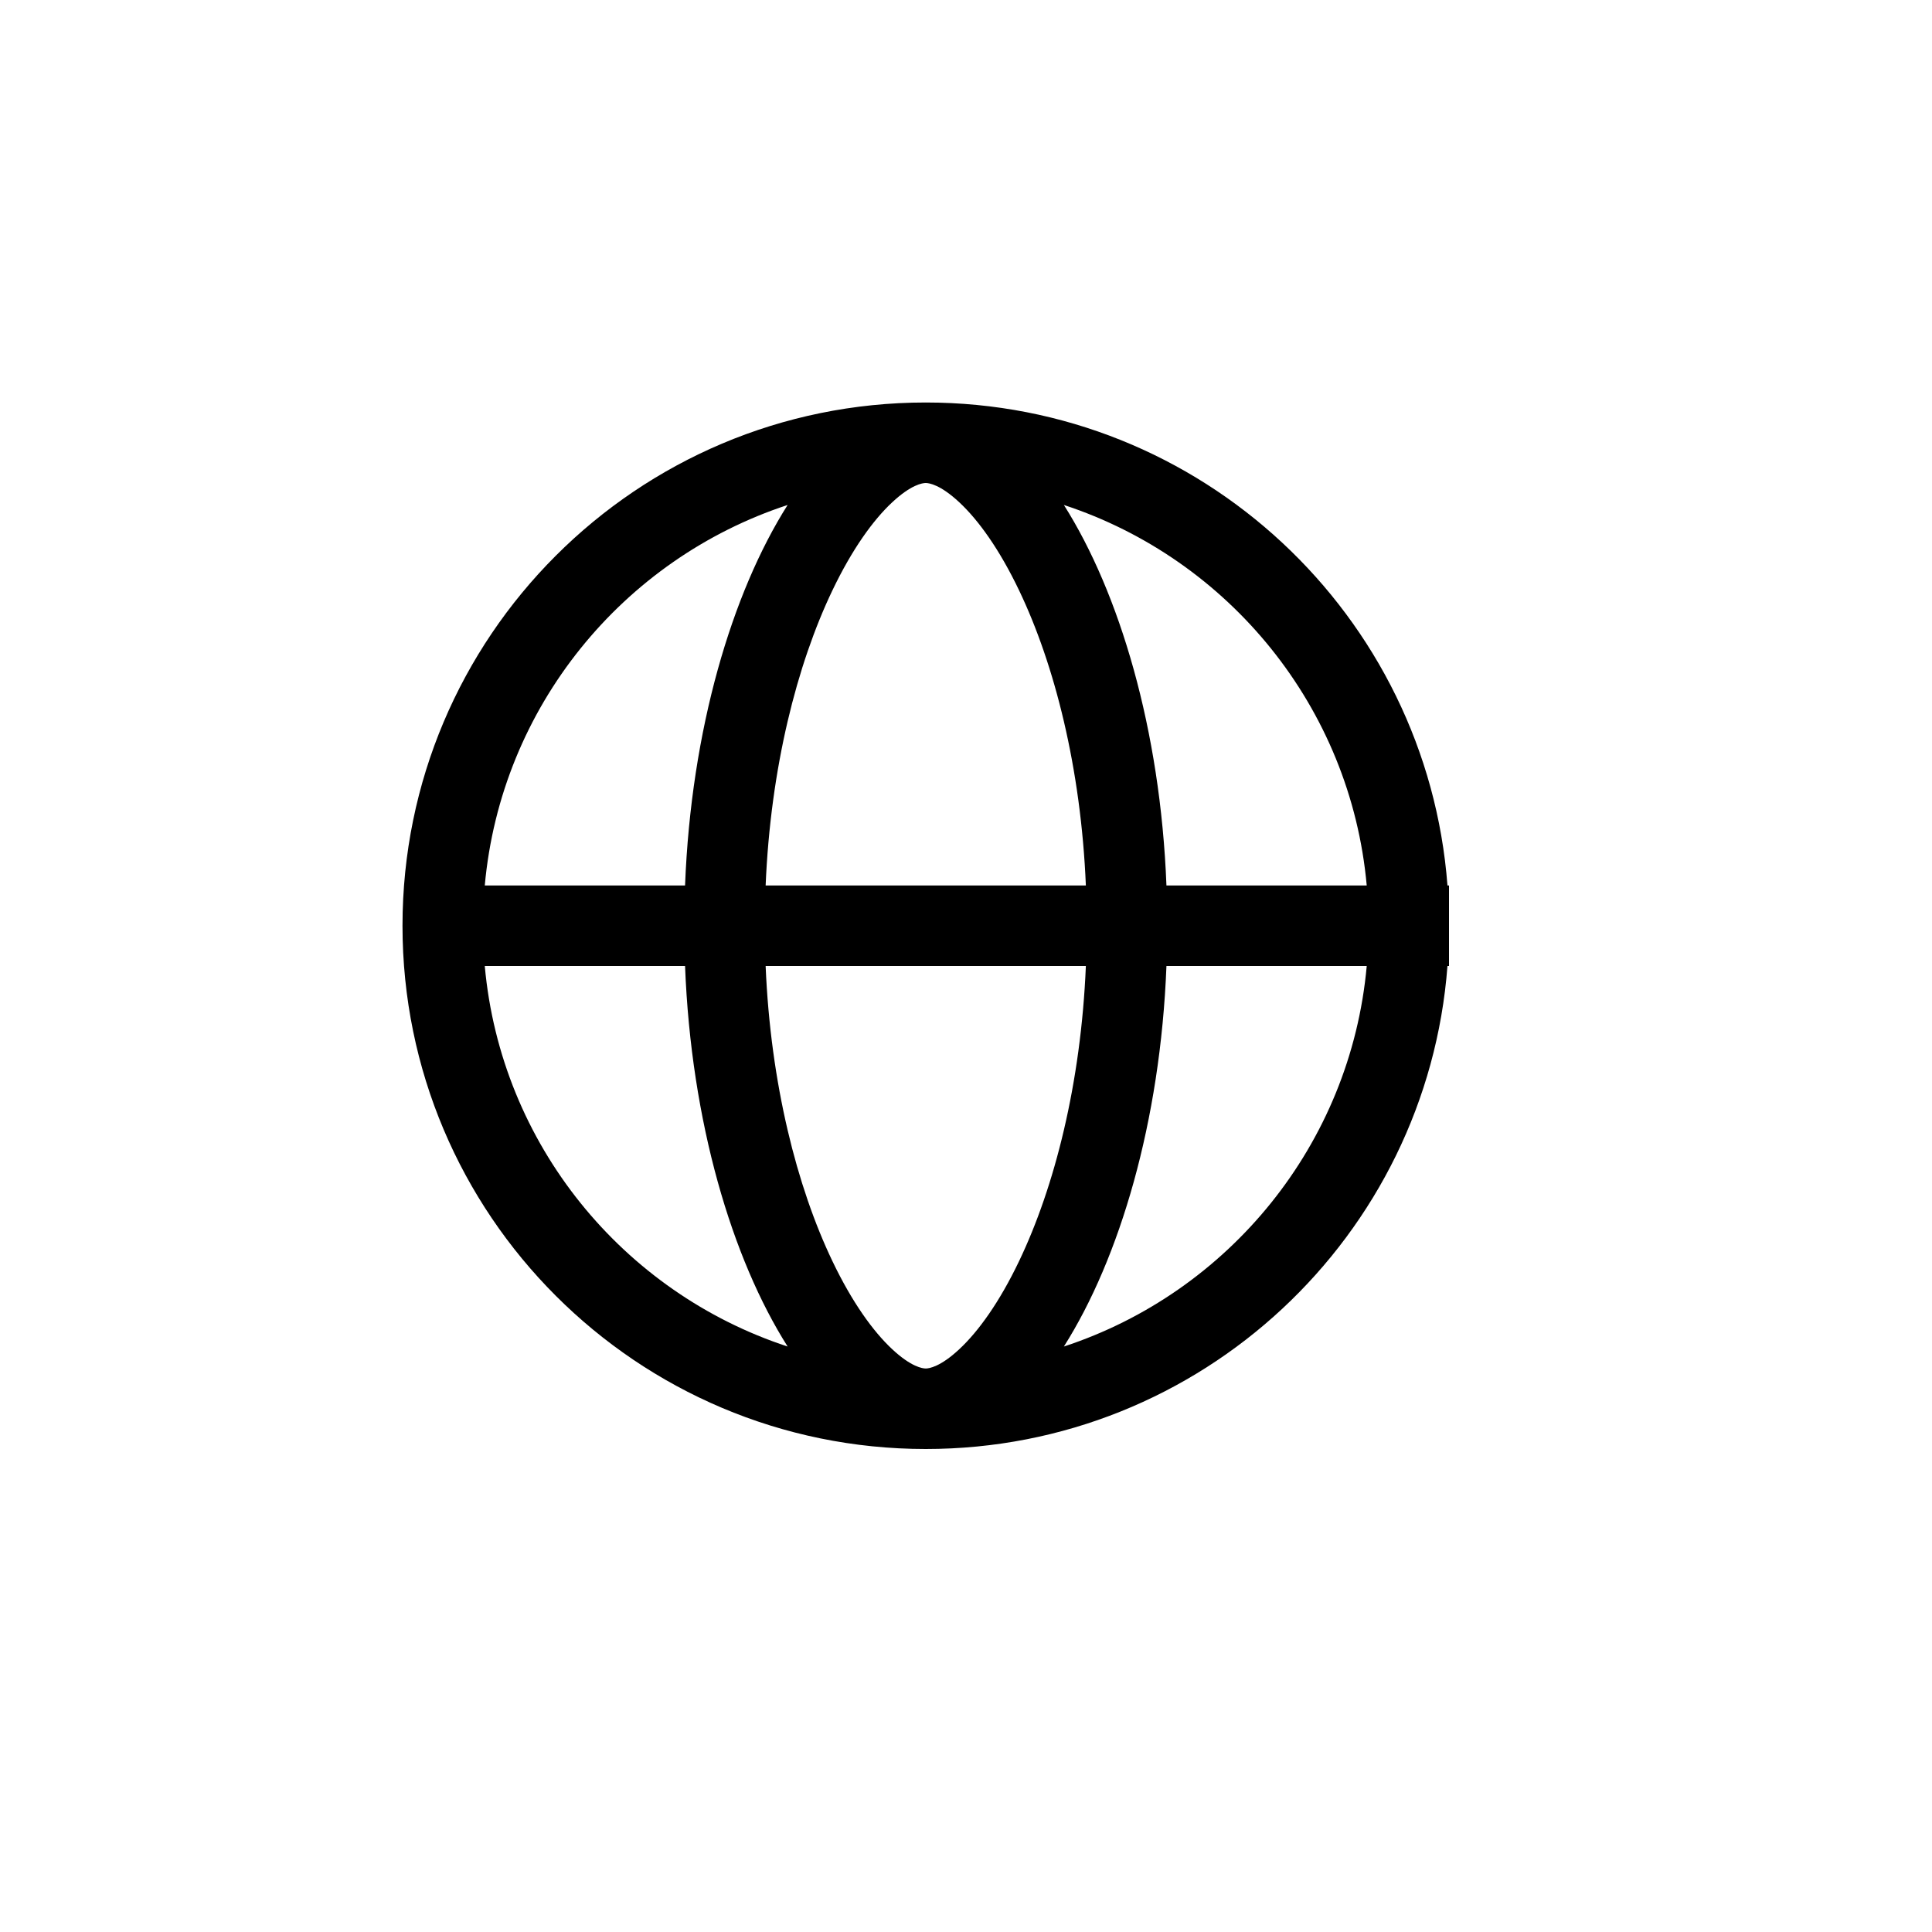 <svg width="24" height="24" viewBox="0 0 24 24" fill="none" xmlns="http://www.w3.org/2000/svg">
<path fill-rule="evenodd" clip-rule="evenodd" d="M11.918 16.759C11.681 16.981 11.539 17 11.5 17C11.461 17 11.319 16.981 11.082 16.759C10.847 16.54 10.585 16.178 10.34 15.665C9.9 14.745 9.572 13.461 9.511 12H13.489C13.428 13.461 13.1 14.745 12.66 15.665C12.415 16.178 12.153 16.54 11.918 16.759ZM13.489 11H9.511C9.572 9.539 9.9 8.255 10.34 7.335C10.585 6.822 10.847 6.46 11.082 6.241C11.319 6.019 11.461 6 11.5 6C11.539 6 11.681 6.019 11.918 6.241C12.153 6.46 12.415 6.822 12.66 7.335C13.1 8.255 13.428 9.539 13.489 11ZM14.49 12C14.415 13.937 13.907 15.636 13.216 16.727C15.261 16.056 16.778 14.218 16.978 12H14.49ZM16.978 11H14.49C14.415 9.063 13.907 7.364 13.216 6.273C15.261 6.944 16.778 8.782 16.978 11ZM17.981 11C17.726 7.644 14.922 5 11.5 5C7.91 5 5 7.91 5 11.5C5 15.09 7.91 18 11.5 18C14.922 18 17.726 15.356 17.981 12H18V11.5V11H17.981ZM8.51 11C8.585 9.063 9.093 7.364 9.784 6.273C7.739 6.944 6.222 8.782 6.022 11H8.51ZM6.022 12C6.222 14.218 7.739 16.056 9.784 16.727C9.093 15.636 8.585 13.937 8.51 12H6.022Z" fill="currentColor" />
</svg>
